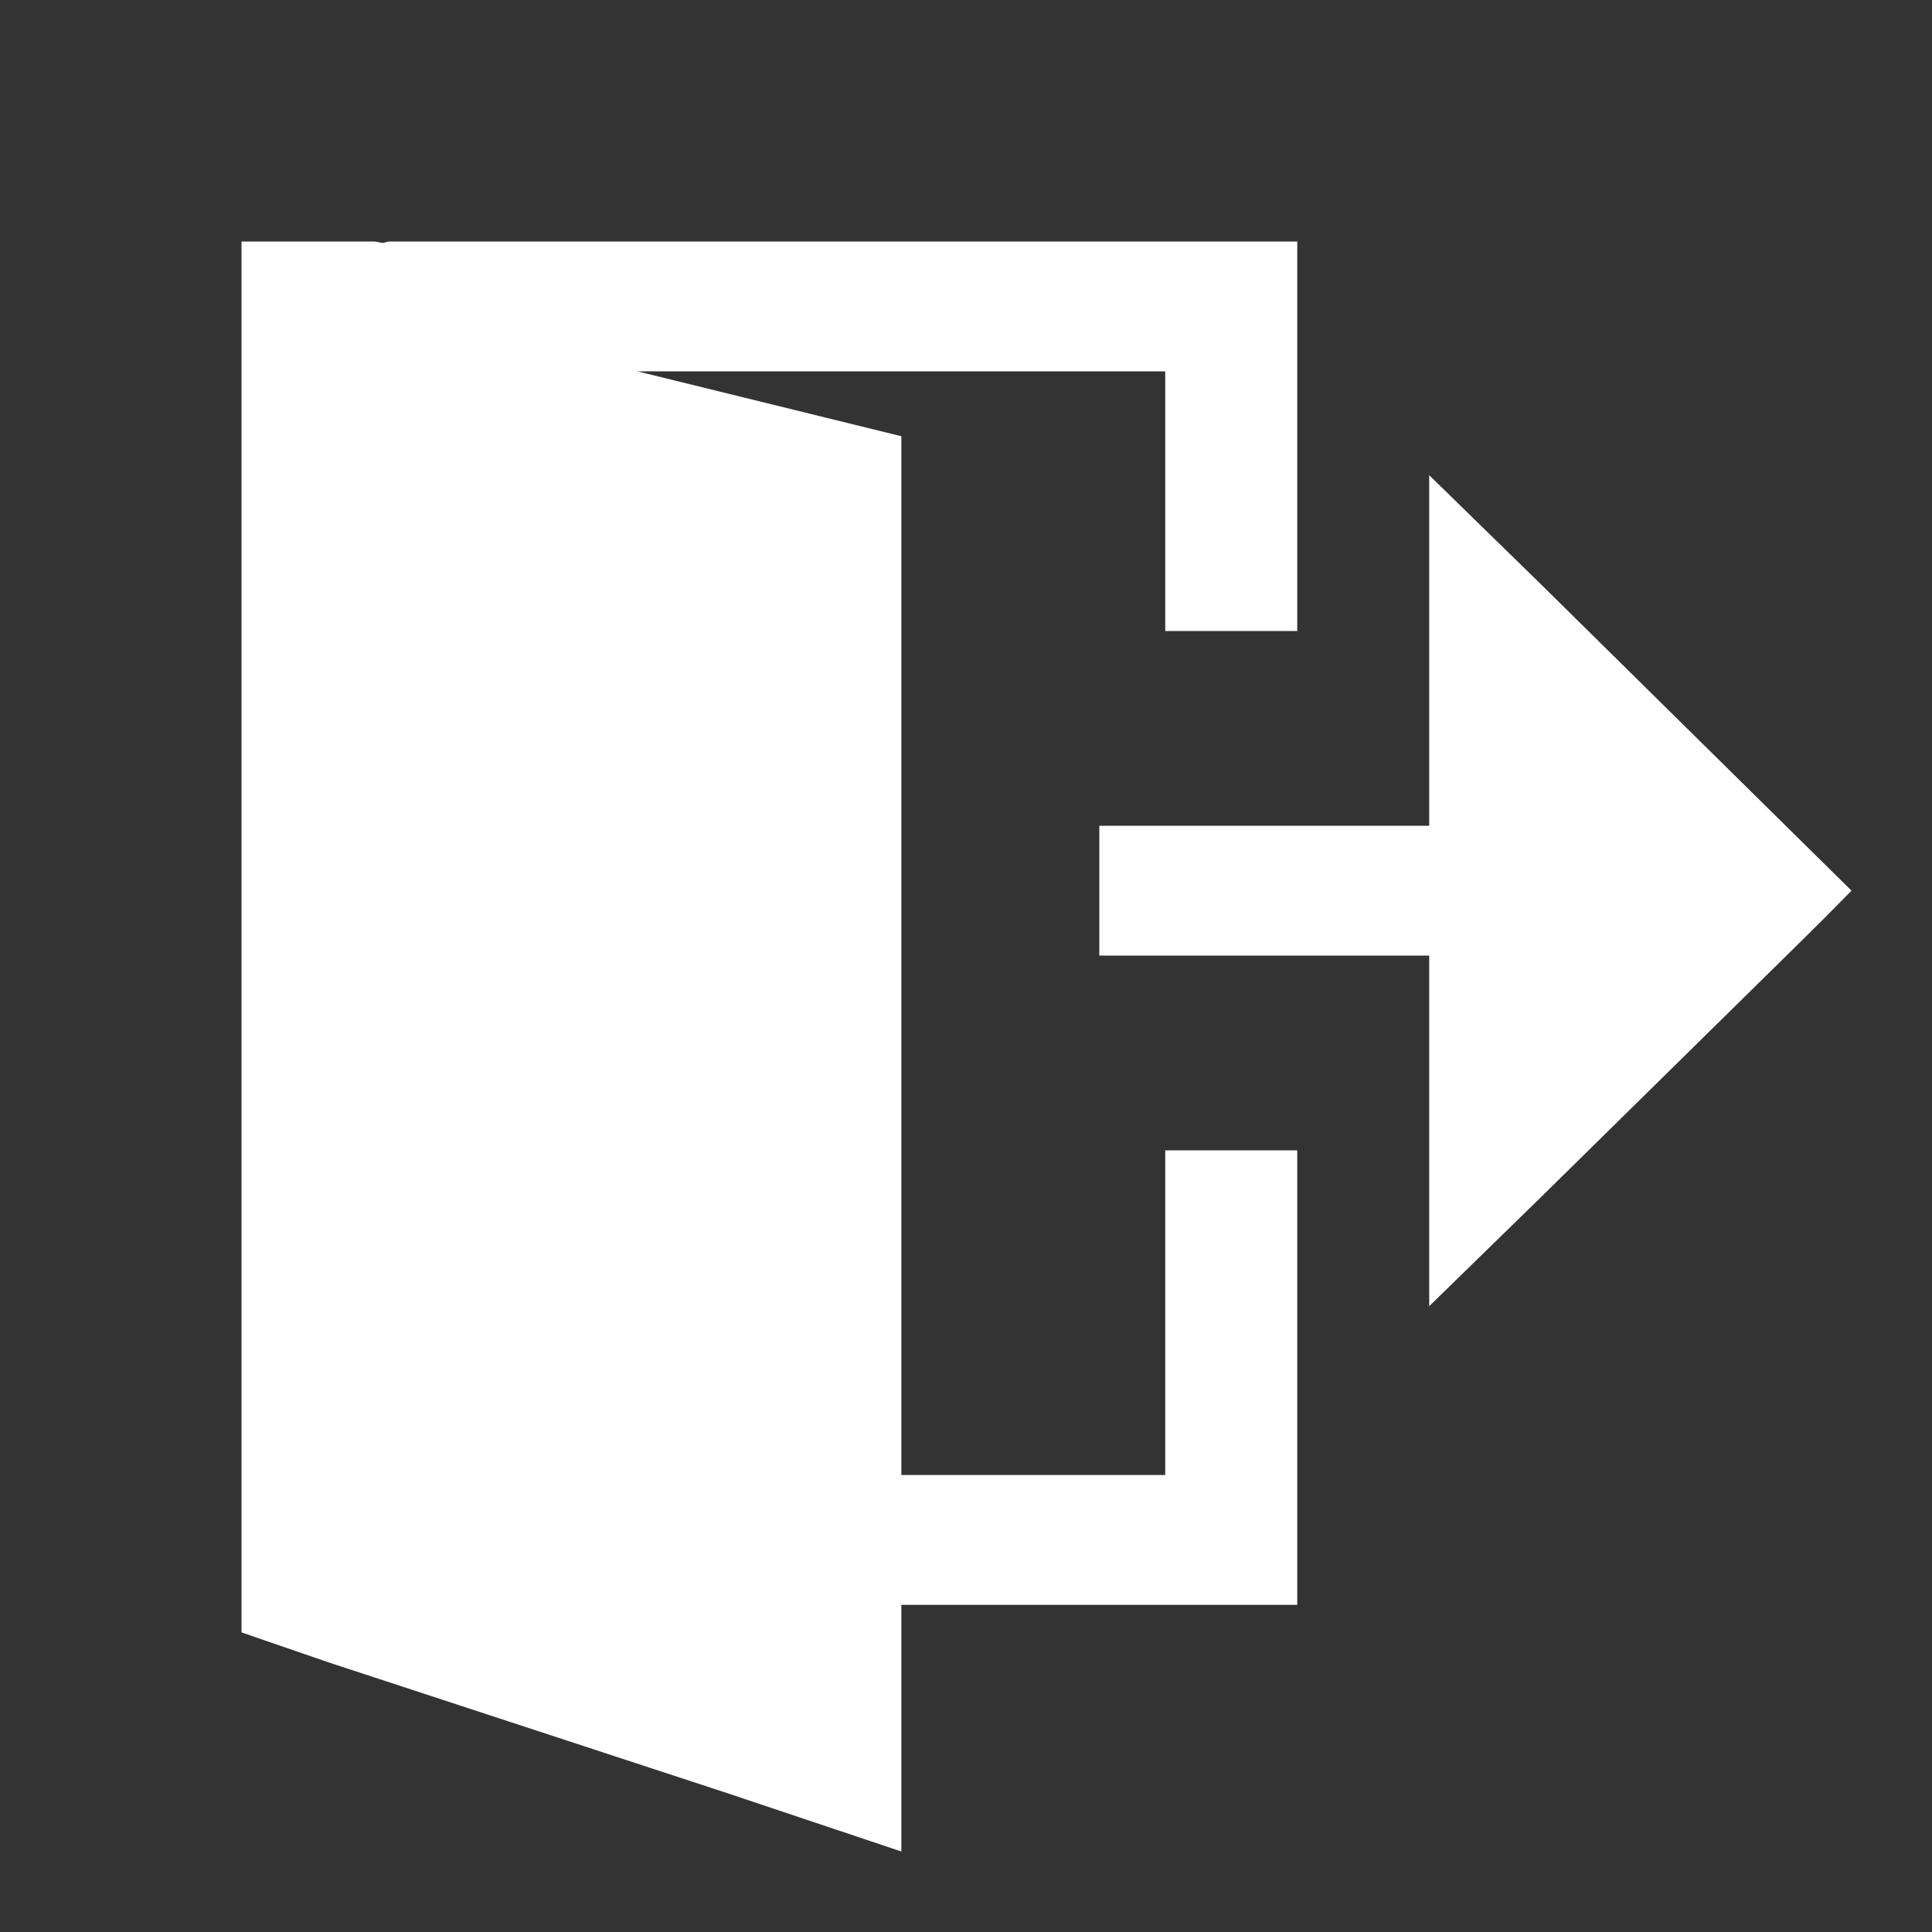 <svg width="24" height="24" viewBox="0 0 24 24" fill="none" xmlns="http://www.w3.org/2000/svg">
<rect x="0" y="0" width="24" height="24" fill="#333333" stroke="none"/>
<path fill-rule="evenodd" clip-rule="evenodd" d="M14.475 14.29H15.295H16.115V17.516V19.936H11.197L11.197 23L9.049 22.28L4.116 20.662C3.446 20.433 3 20.278 3 20.278V3H4.639C4.662 3 4.684 3.005 4.706 3.009C4.722 3.013 4.739 3.016 4.757 3.018C4.769 3.016 4.781 3.013 4.793 3.009C4.81 3.005 4.826 3 4.844 3H13.656H16.115V7.839H15.295H14.475L14.475 4.613L13.656 4.613H9.838H7.918L11.197 5.419V18.323H14.475V17.516V14.29ZM19.153 7.269L23 11.064C23 11.064 22.752 11.319 22.432 11.635L19.153 14.861L17.754 16.226L17.754 11.871H13.656V11.065V10.258H17.754L17.754 5.903L19.153 7.269Z" fill="white"/>
</svg>
